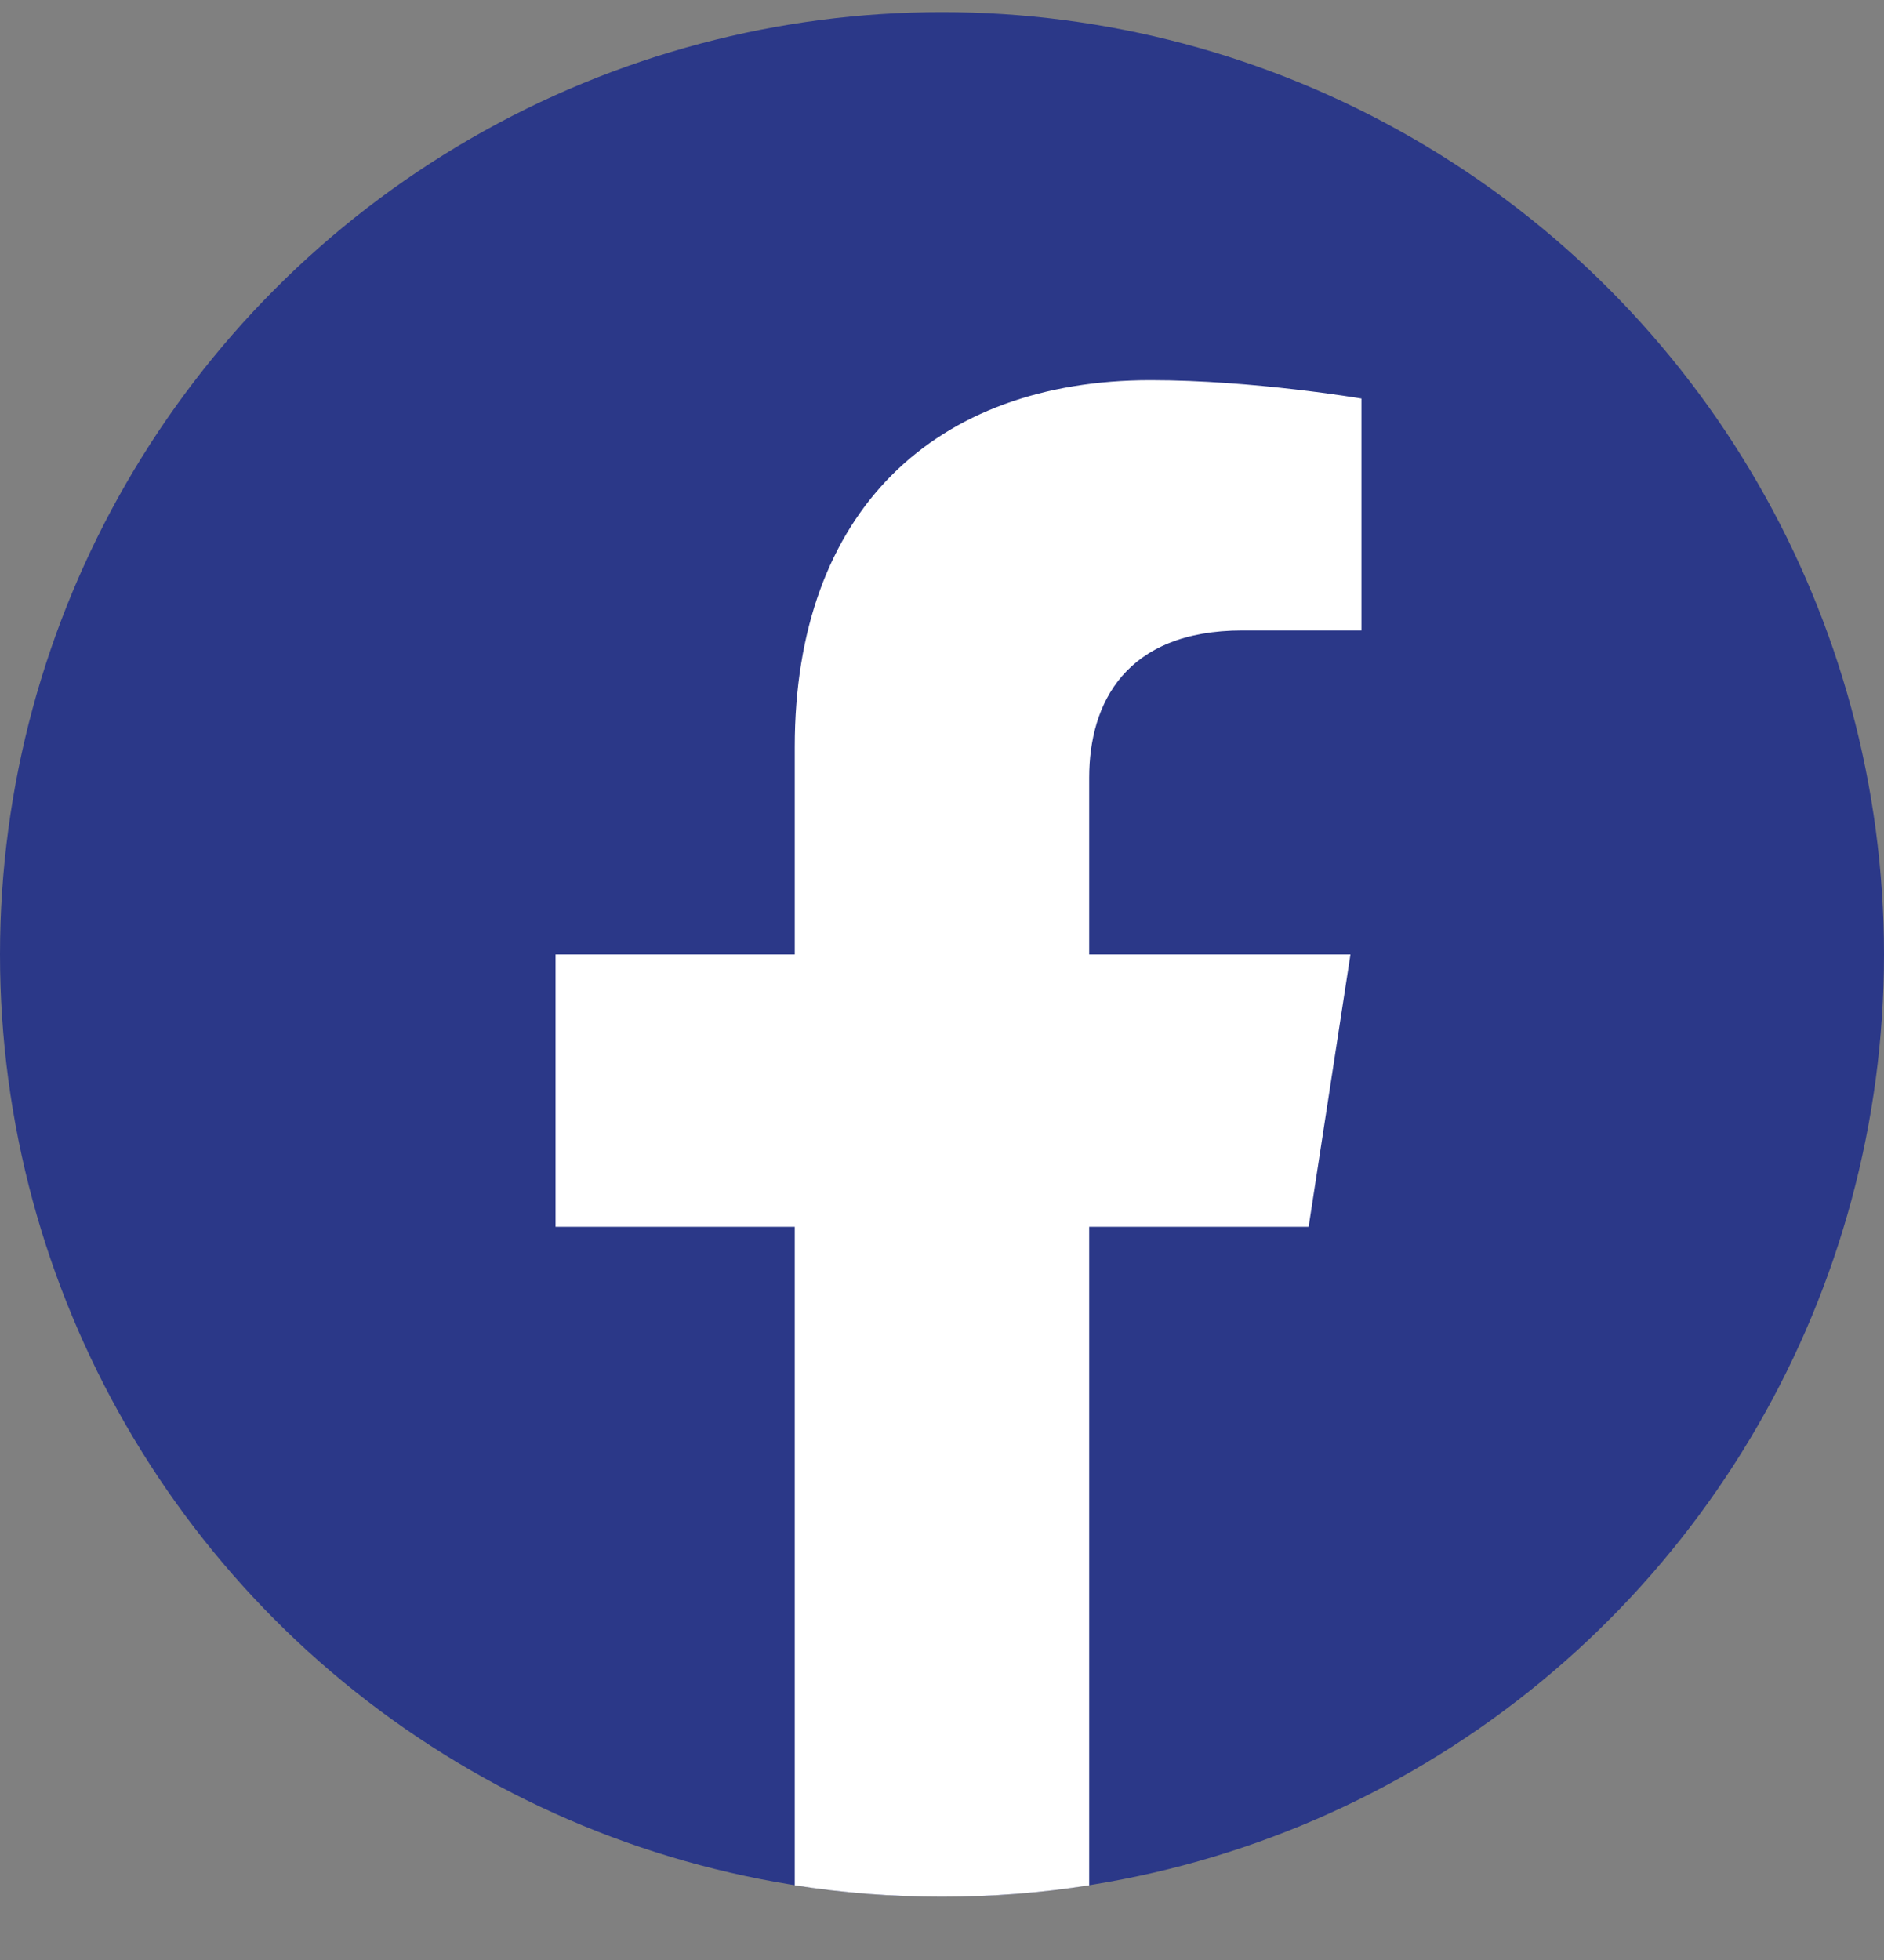 <svg width="25" height="26" viewBox="0 0 25 26" fill="none" xmlns="http://www.w3.org/2000/svg">
<rect x="0" y="0" width="25" height="26" fill="#808080" stroke="none"/>
<circle cx="12.5" cy="12.661" r="12.5" fill="#2B3888"/>
<path d="M17.365 16.274L17.92 12.661H14.453V10.316C14.453 9.327 14.937 8.363 16.49 8.363H18.066V5.287C18.066 5.287 16.636 5.043 15.268 5.043C12.412 5.043 10.546 6.774 10.546 9.906V12.661H7.372V16.274H10.546V25.009C11.182 25.109 11.835 25.161 12.499 25.161C13.164 25.161 13.816 25.109 14.453 25.009V16.274H17.365Z" fill="white"/>
</svg>
